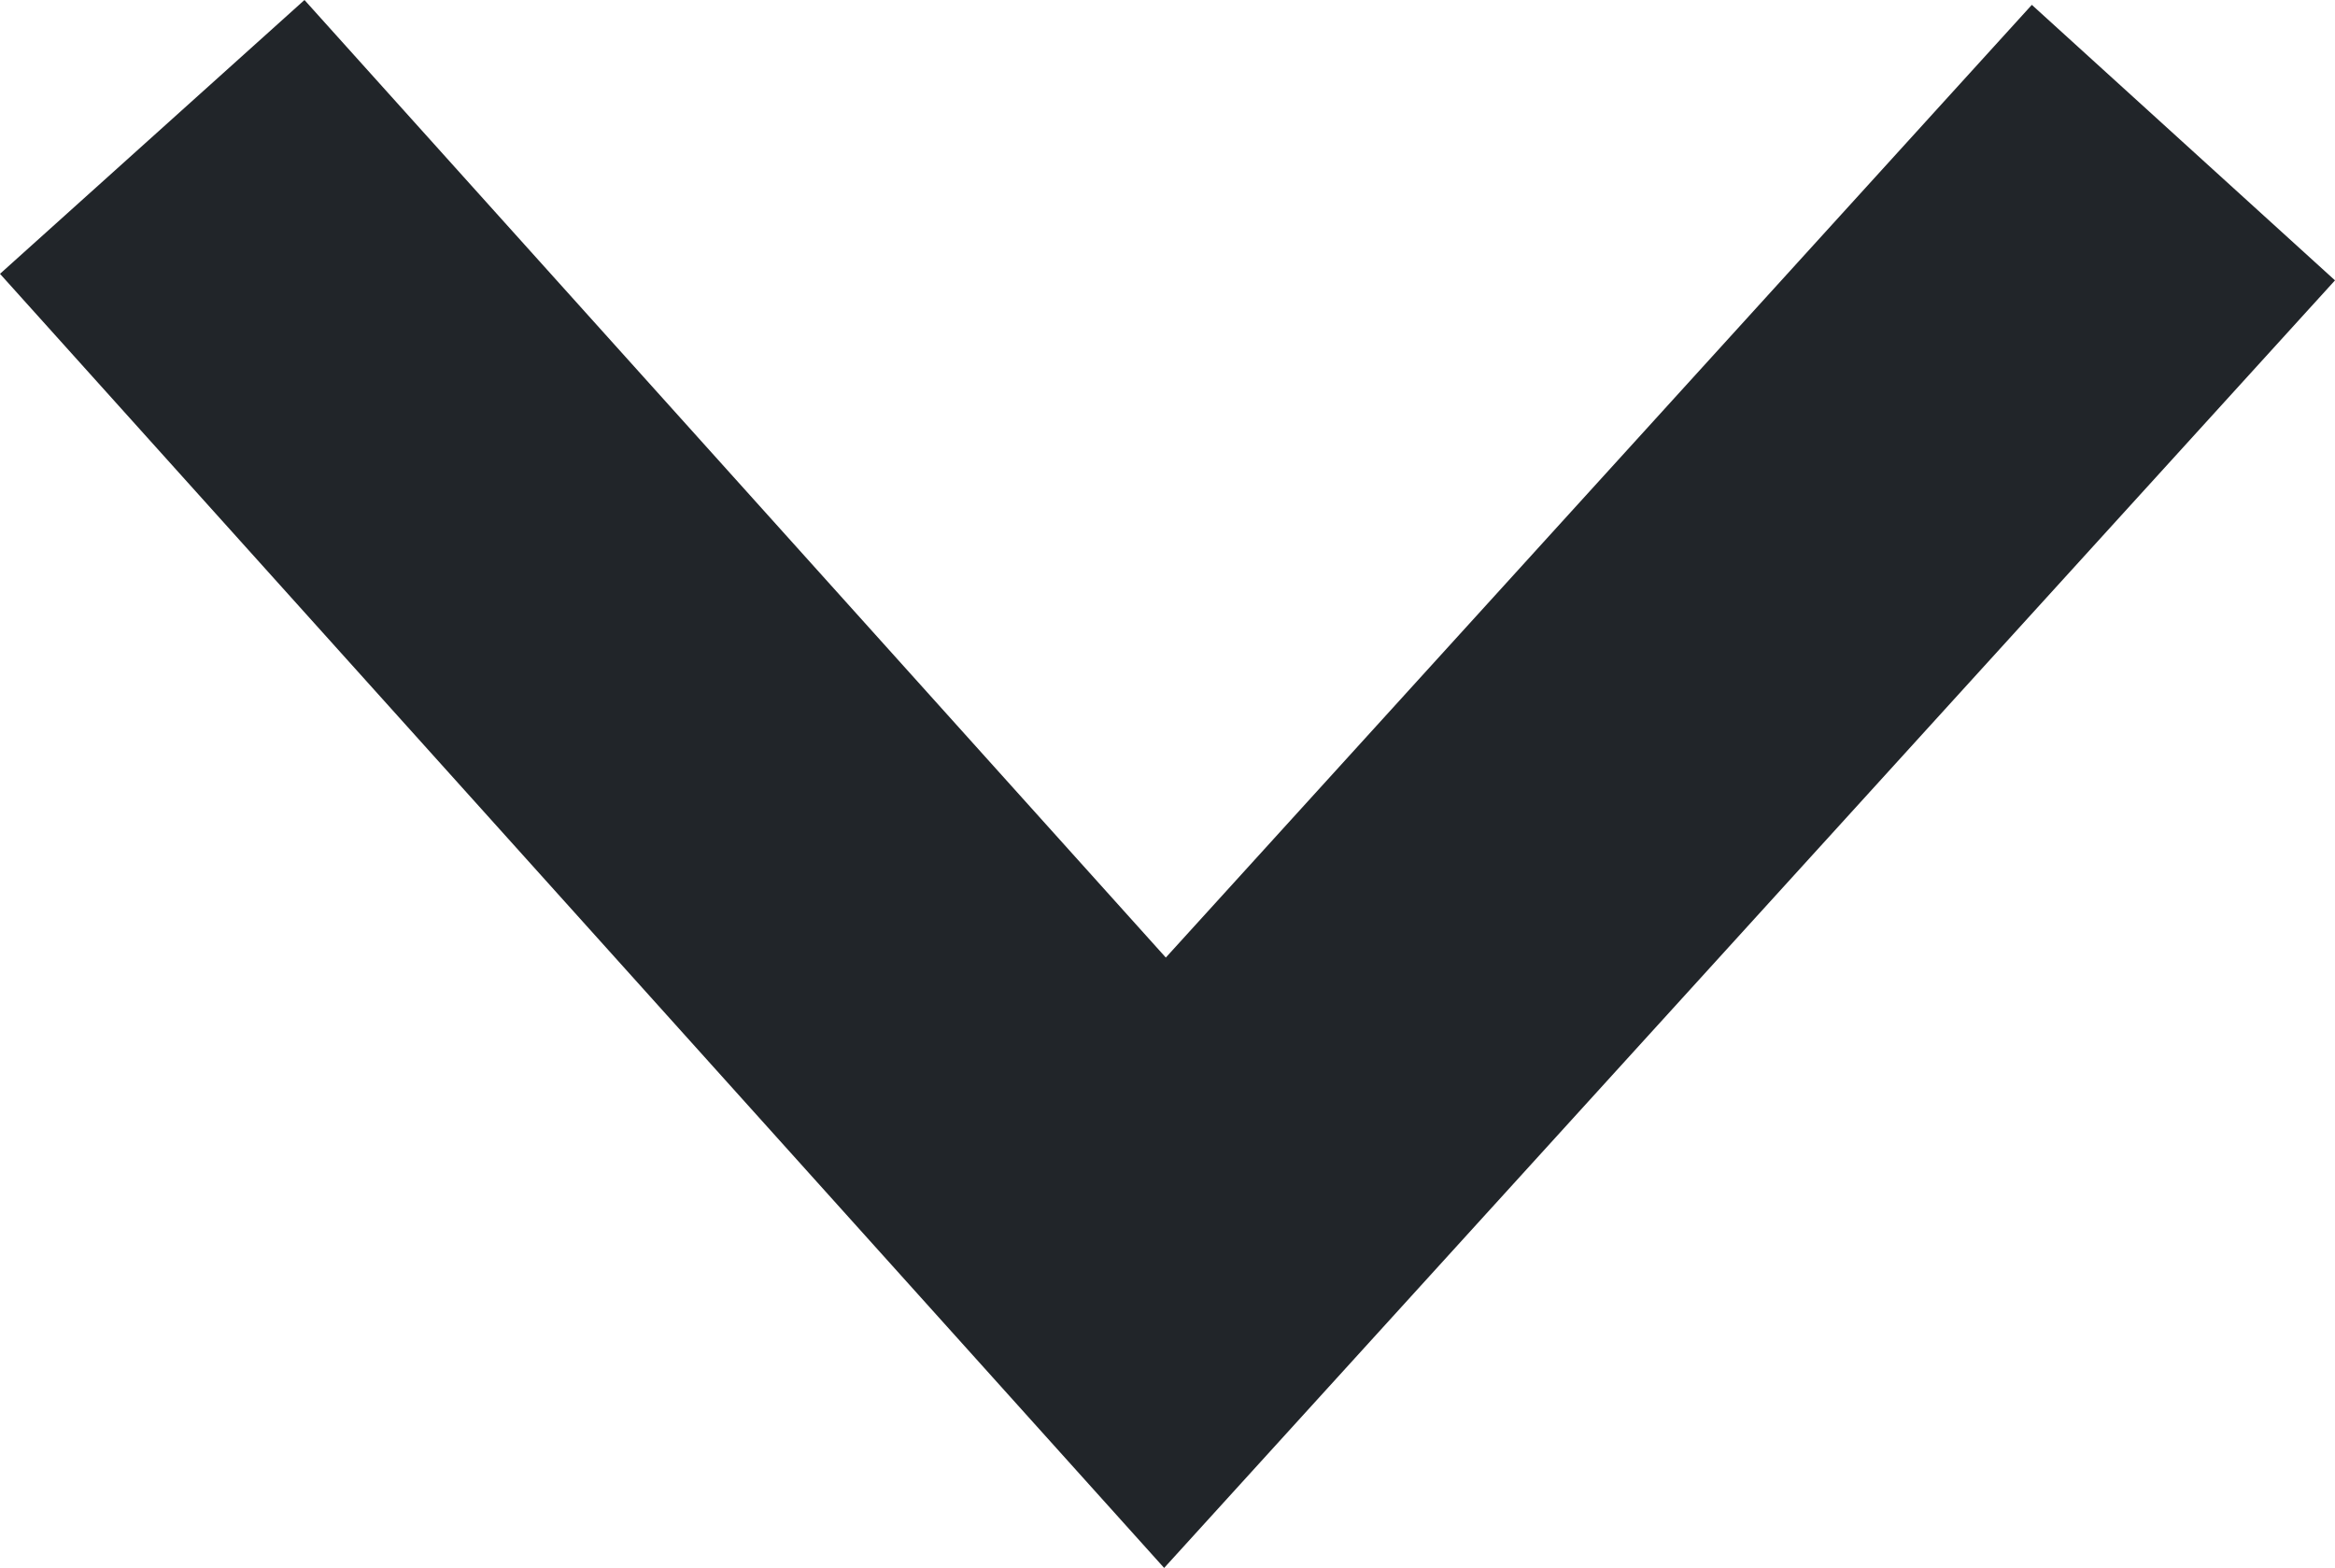<svg id="レイヤー_1" data-name="レイヤー 1" xmlns="http://www.w3.org/2000/svg" viewBox="0 0 125.08 84"><defs><style>.cls-1{fill:#212529;}</style></defs><polygon class="cls-1" points="62.36 84 0 14.67 16.31 0 62.45 51.3 108.84 0.26 125.08 15.02 62.36 84"/></svg>